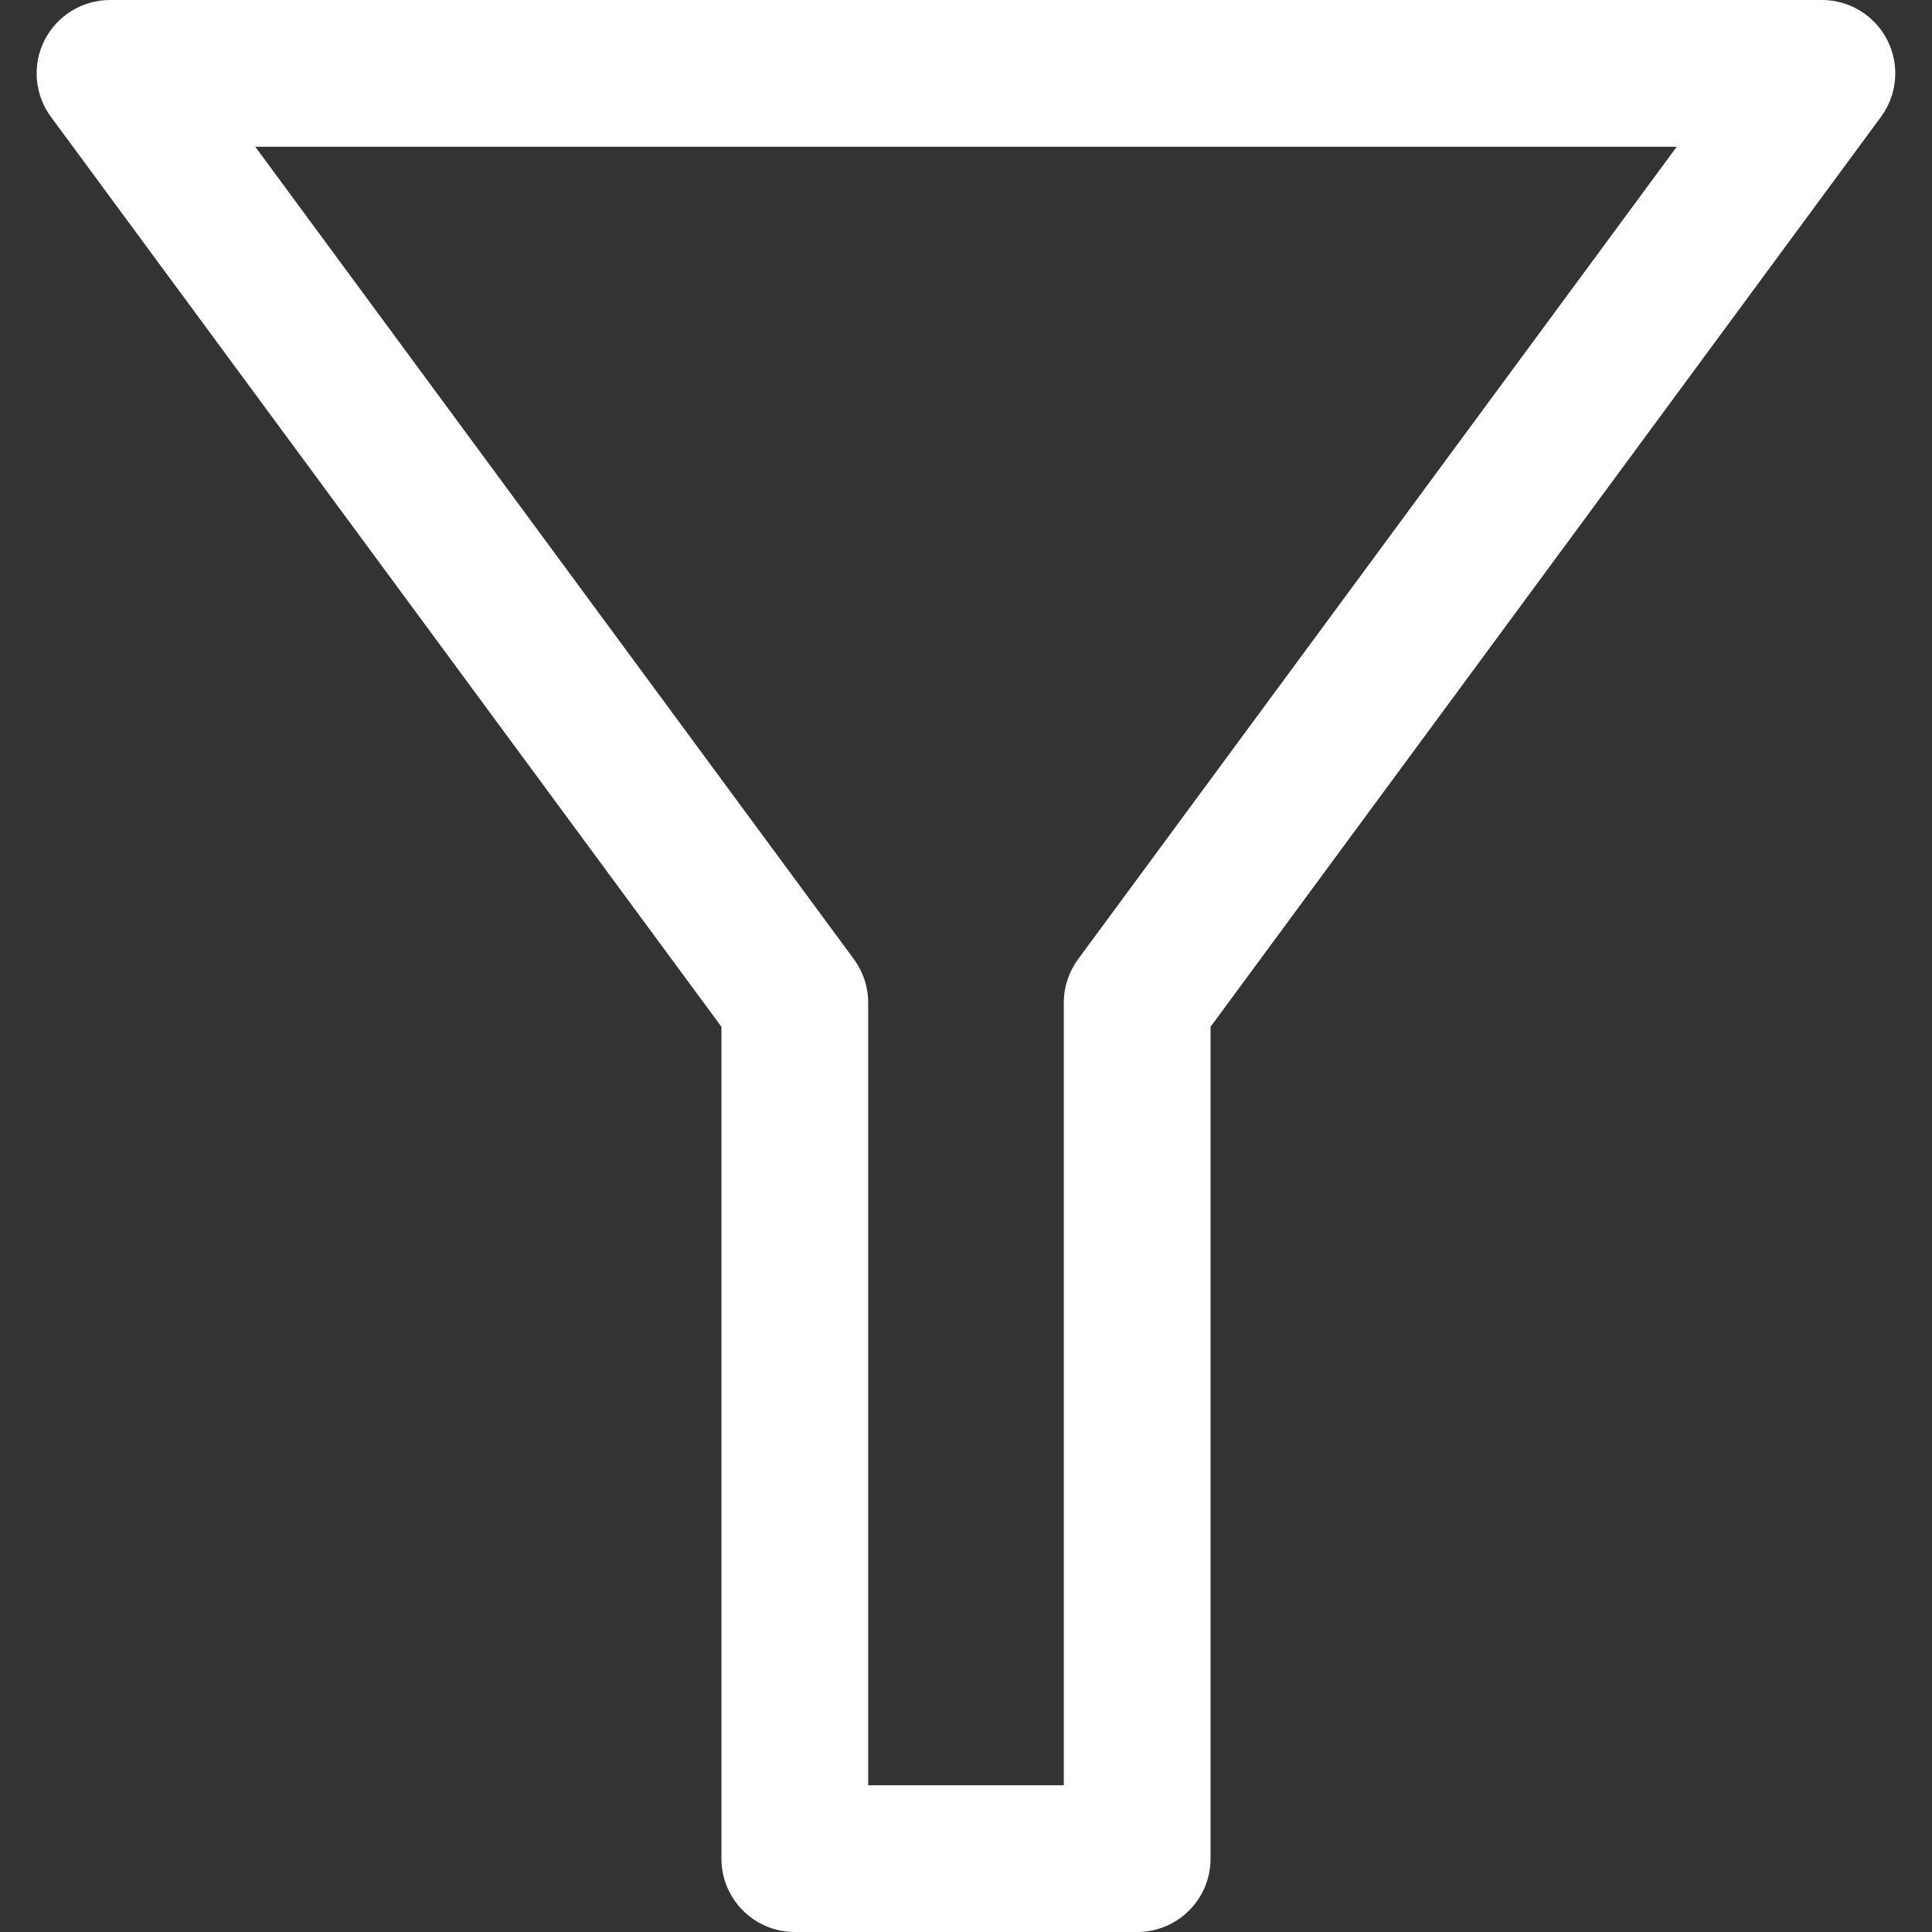 <svg width="24" height="24" viewBox="0 0 24 24" fill="none" xmlns="http://www.w3.org/2000/svg">
<rect x="0" y="0" width="24" height="24" fill="#333333" stroke="none"/>
<path d="M23.446 0.5C23.291 0.194 22.977 0 22.633 0H1.367C1.023 0 0.709 0.194 0.553 0.5C0.398 0.807 0.429 1.175 0.633 1.452L8.962 12.755V23.089C8.962 23.592 9.37 24 9.873 24H14.126C14.63 24 15.038 23.592 15.038 23.089V12.755L23.366 1.452C23.57 1.175 23.601 0.807 23.446 0.5ZM13.393 11.915C13.277 12.072 13.215 12.261 13.215 12.456V22.177H10.785V12.456C10.785 12.261 10.722 12.072 10.607 11.915L3.171 1.823H20.829L13.393 11.915Z" fill="white"/>
</svg>
